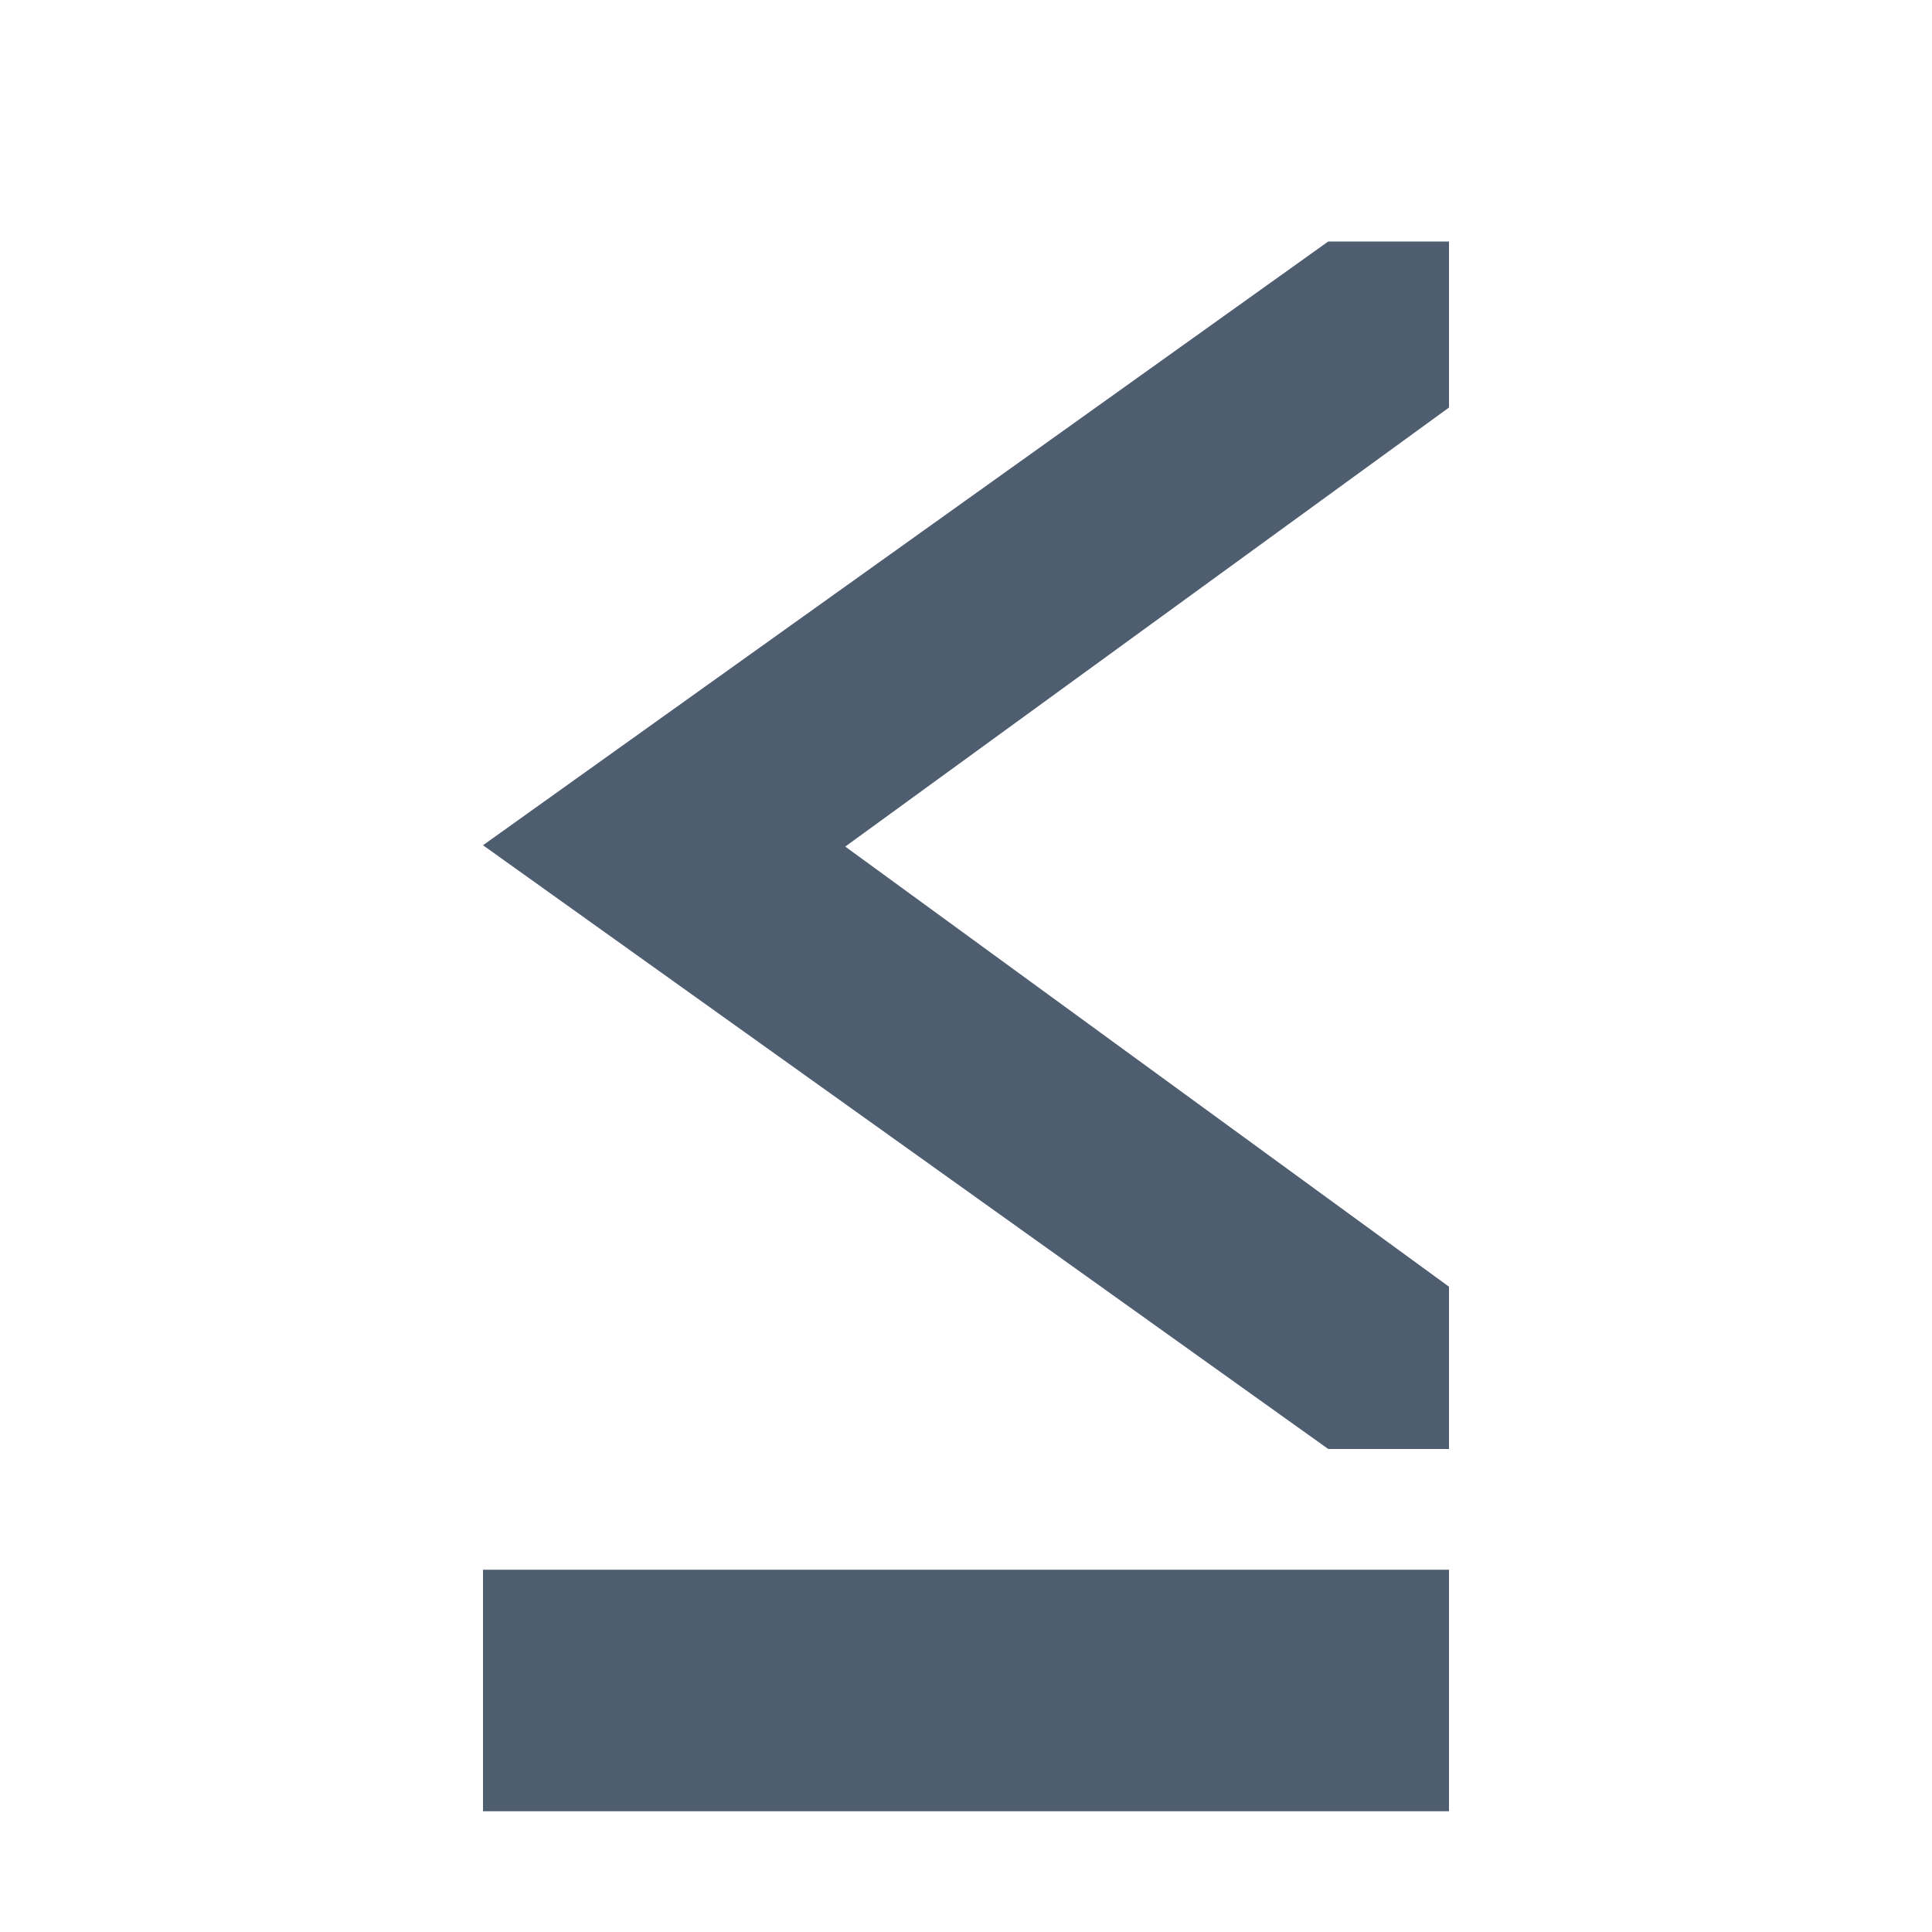 <?xml version="1.0" encoding="utf-8"?>
<!-- Generator: Adobe Illustrator 16.0.3, SVG Export Plug-In . SVG Version: 6.00 Build 0)  -->
<!DOCTYPE svg PUBLIC "-//W3C//DTD SVG 1.1//EN" "http://www.w3.org/Graphics/SVG/1.1/DTD/svg11.dtd">
<svg version="1.1" xmlns="http://www.w3.org/2000/svg" xmlns:xlink="http://www.w3.org/1999/xlink" x="0px" y="0px" width="16px"
	 height="16px" viewBox="0 0 16 16" enable-background="new 0 0 16 16" xml:space="preserve">
<g id="Layer_13">
	<polygon fill-rule="evenodd" clip-rule="evenodd" fill="#4e5d6f" points="12,2 12,3.375 7,7.011 12,10.656 12,12 11,12 4,7 11,2 	
		"/>
	<rect x="4" y="13" fill-rule="evenodd" clip-rule="evenodd" fill="#4e5d6f" width="8" height="2"/>
</g>
</svg>
